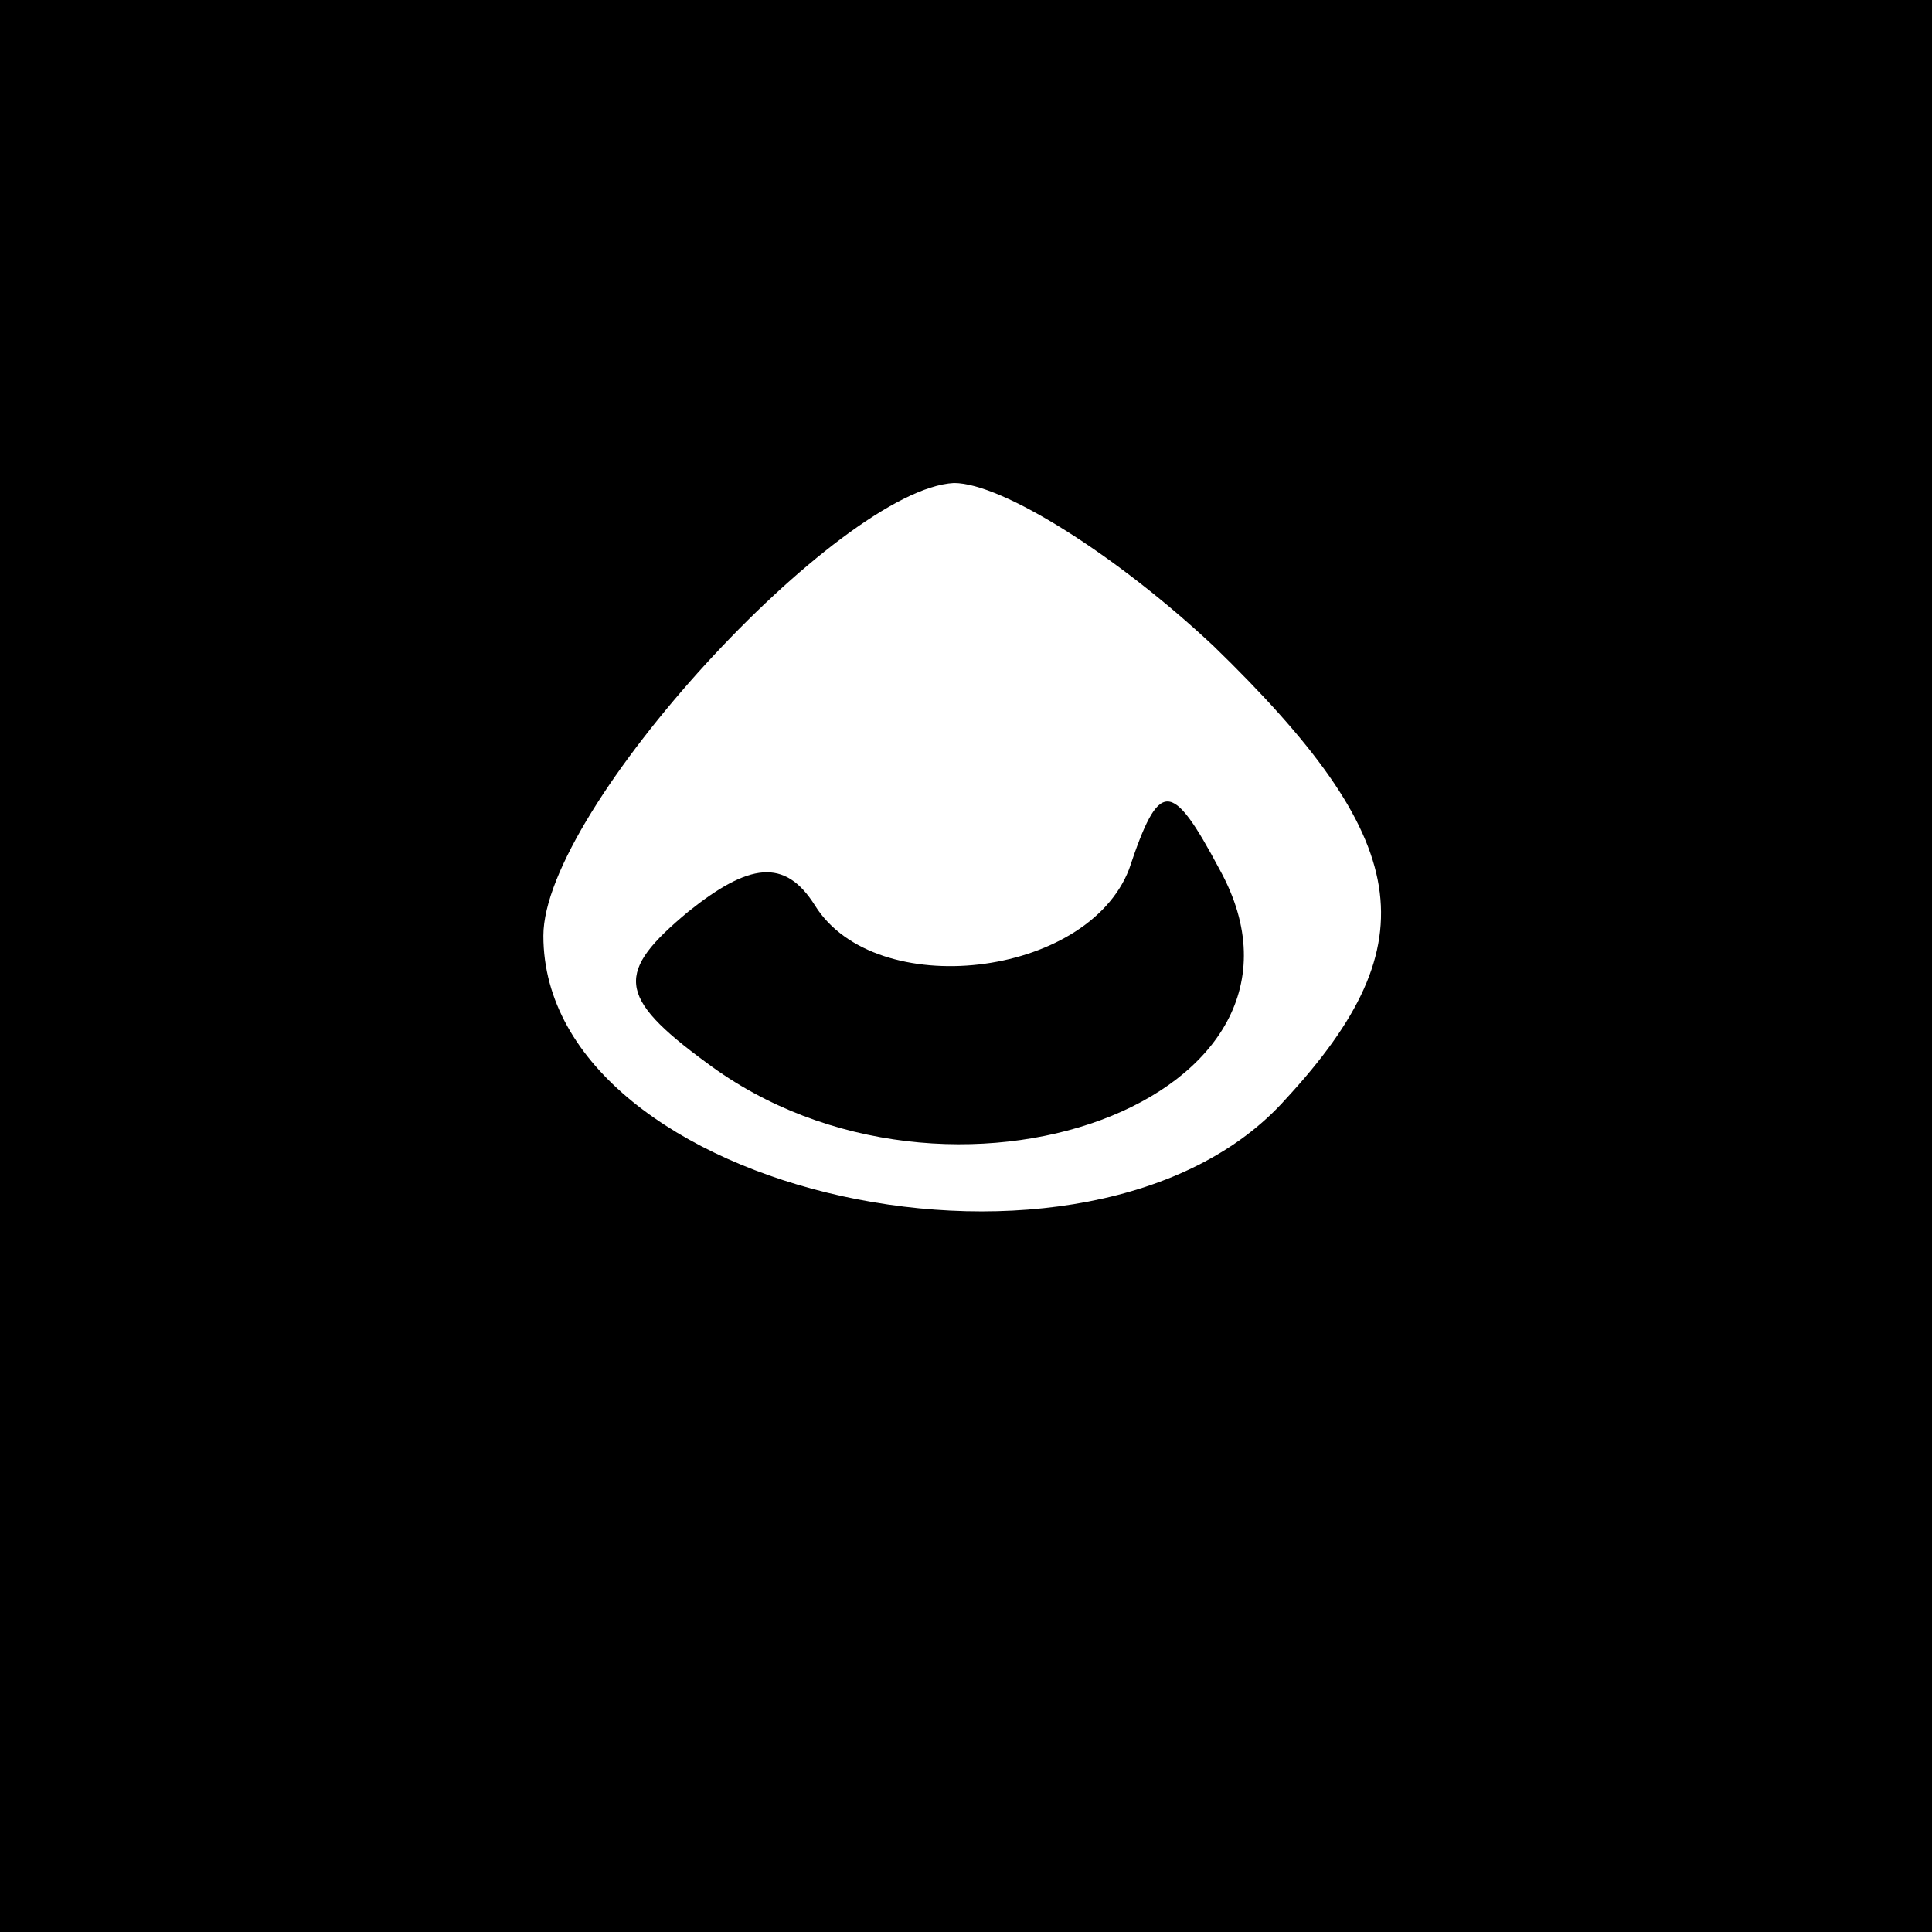 <?xml version="1.0" standalone="no"?>
<!DOCTYPE svg PUBLIC "-//W3C//DTD SVG 20010904//EN"
 "http://www.w3.org/TR/2001/REC-SVG-20010904/DTD/svg10.dtd">
<svg version="1.0" xmlns="http://www.w3.org/2000/svg"
 width="32pt" height="32pt" viewBox="0 0 32 32"
 preserveAspectRatio="xMidYMid meet">
<rect x="0" y="0" width="32" height="32" fill="#808080" stroke="none"/>
<g transform="translate(0,32) scale(0.1,-0.1)"
fill="#000000" stroke="none">
<path fill="#000000" stroke="none" d="M0 160 l0 -160 160 0 160 0 0 160 0
160 -160 0 -160 0 0 -160z"/>
<path fill="#ffffff" stroke="none" d="M201 213 c33 -32 36 -49 12 -75 -32
-36 -123 -16 -123 27 0 21 49 74 68 75 8 0 27 -12 43 -27z"/>
<path fill="#000000" stroke="none" d="M187 176 c-7 -18 -42 -22 -52 -6 -5 8
-11 7 -21 -1 -12 -10 -12 -14 3 -25 40 -30 106 -6 85 32 -8 15 -10 15 -15 0z"/>
</g>
</svg>
